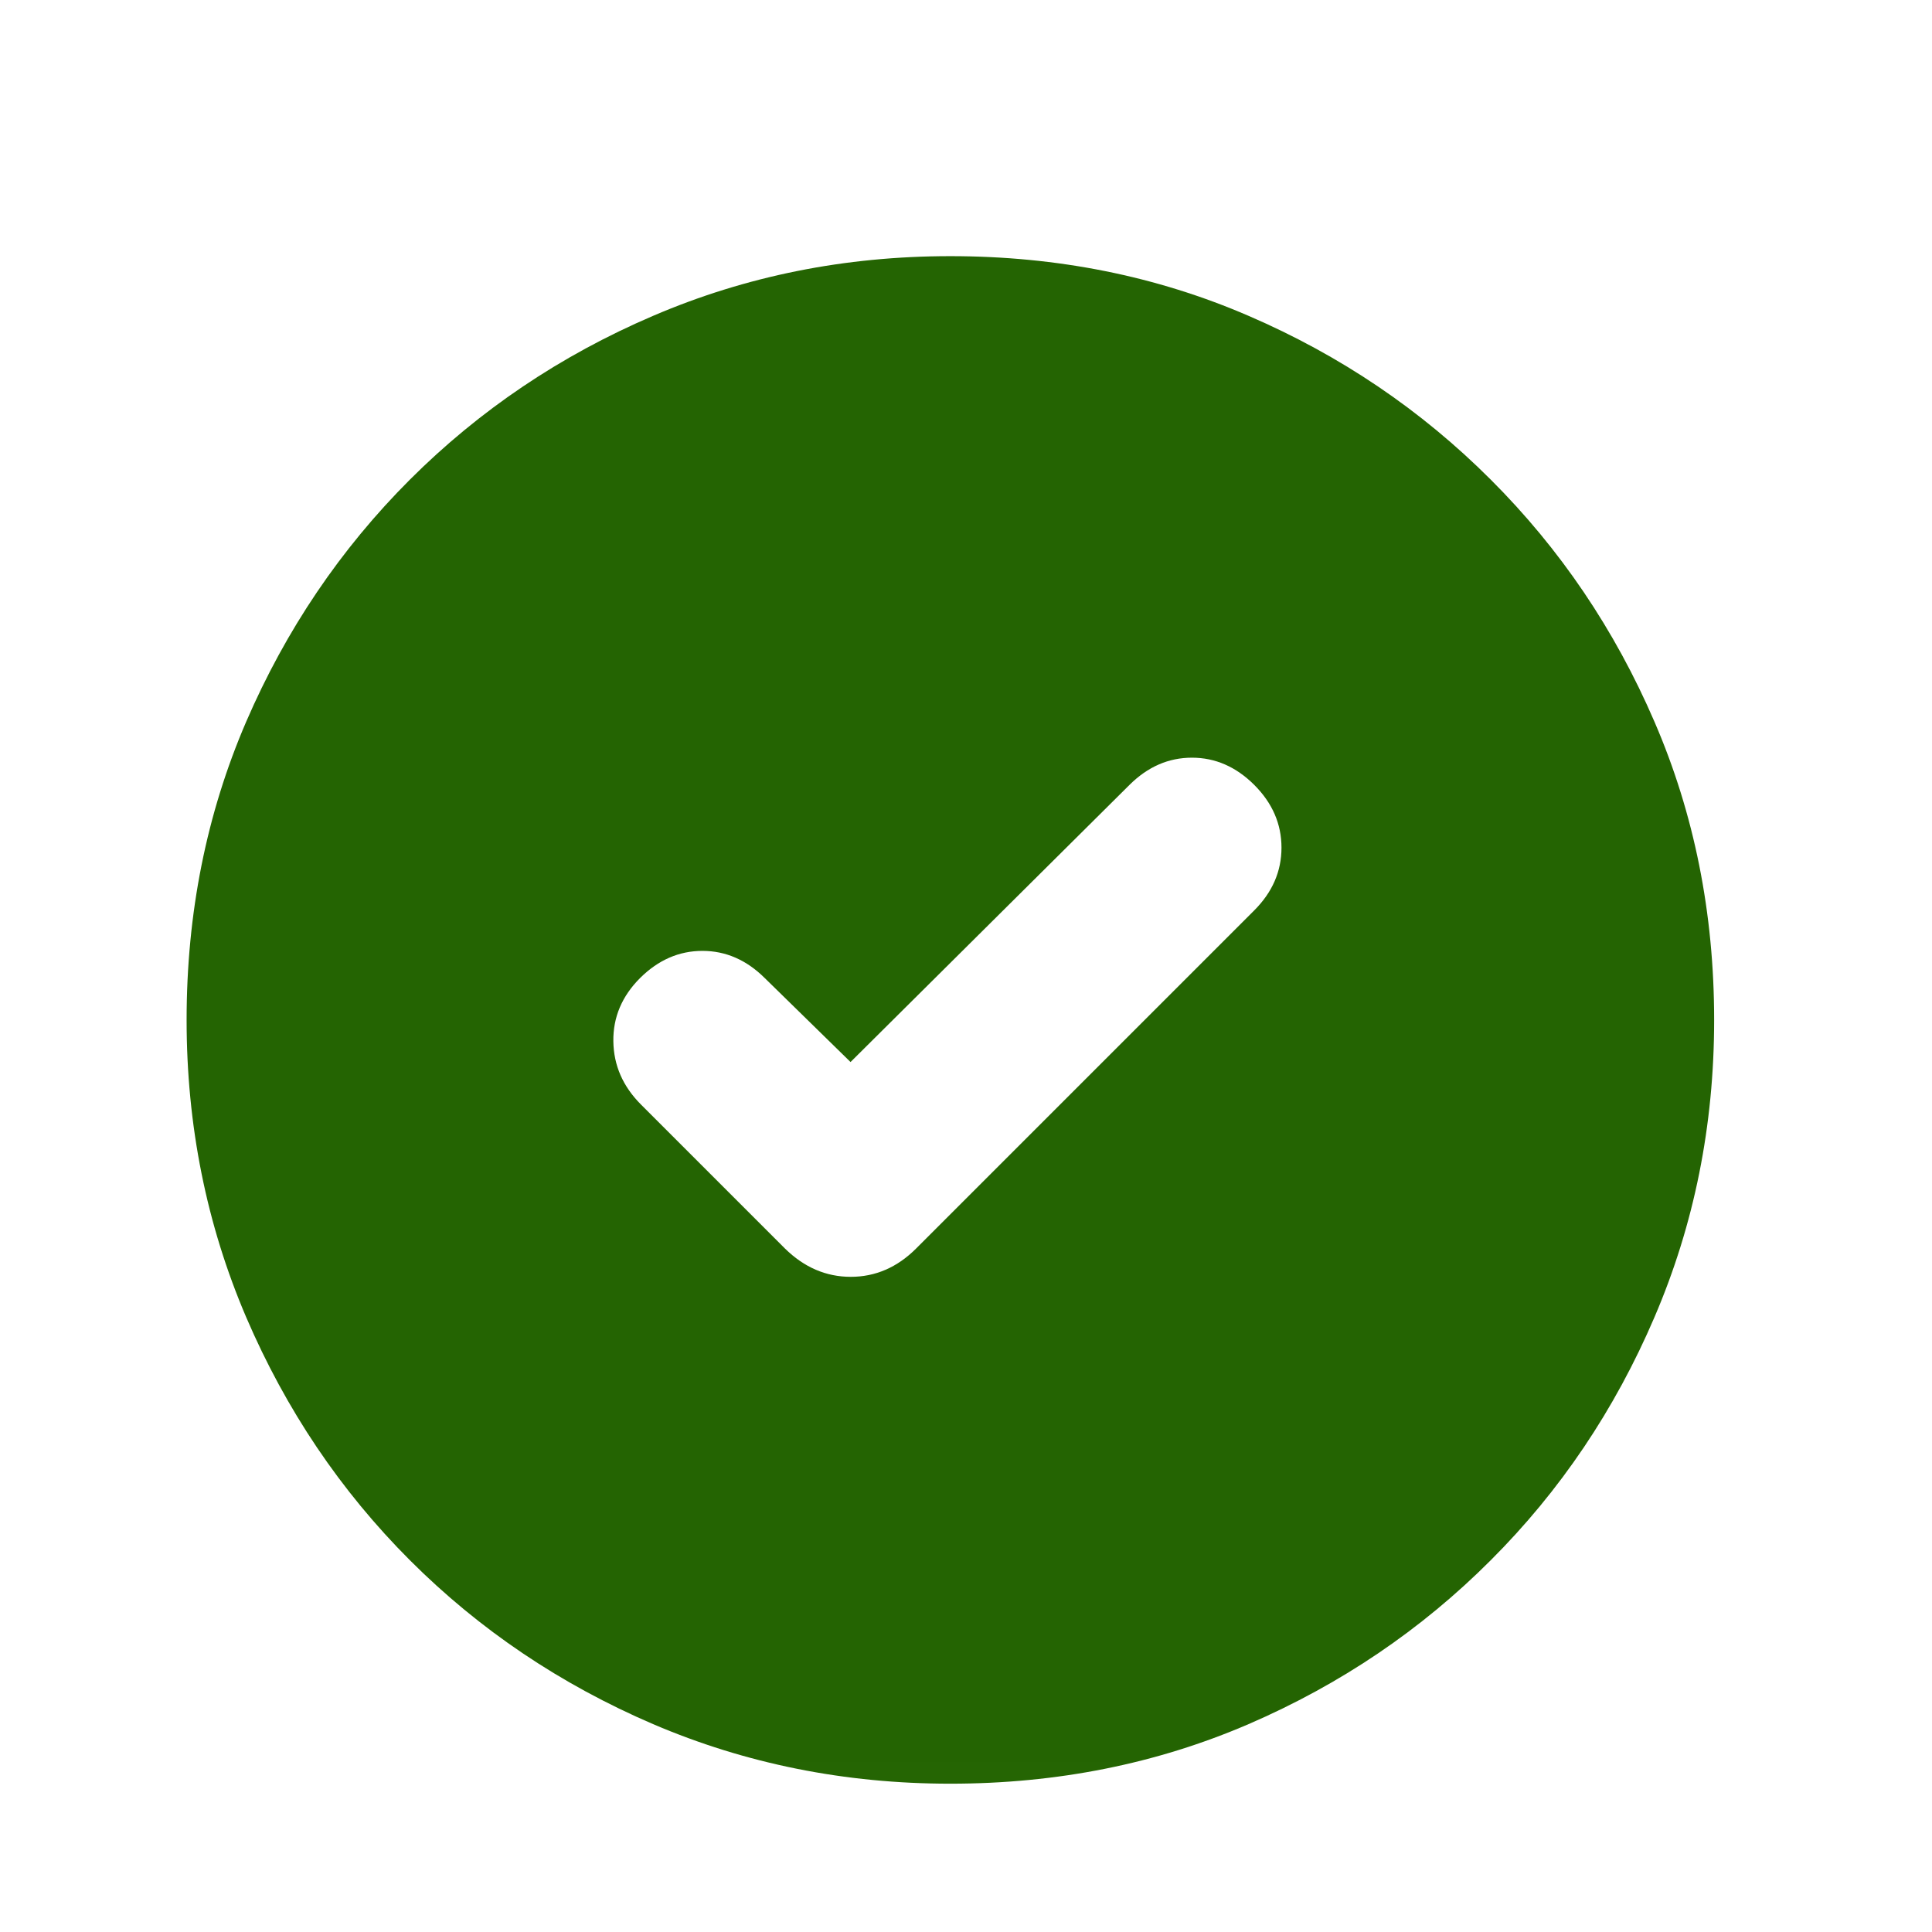 <svg width="17" height="17" viewBox="0 0 17 17" fill="none" xmlns="http://www.w3.org/2000/svg">
<mask id="mask0_46_2574" style="mask-type:alpha" maskUnits="userSpaceOnUse" x="0" y="0" width="17" height="17">
<rect x="0.362" y="0.975" width="16" height="16" fill="#D9D9D9"/>
</mask>
<g mask="url(#mask0_46_2574)">
<path d="M7.484 9.345L6.729 8.606C6.569 8.447 6.386 8.367 6.181 8.367C5.975 8.367 5.792 8.447 5.632 8.606C5.472 8.766 5.394 8.952 5.397 9.163C5.4 9.375 5.481 9.56 5.641 9.72L6.907 10.986C7.076 11.152 7.269 11.235 7.486 11.235C7.703 11.235 7.895 11.152 8.061 10.986L11.036 8.011C11.196 7.851 11.276 7.667 11.276 7.459C11.276 7.25 11.196 7.066 11.036 6.906C10.876 6.747 10.694 6.667 10.488 6.667C10.282 6.667 10.099 6.747 9.939 6.906L7.484 9.345ZM8.362 15.695C7.434 15.695 6.563 15.52 5.747 15.171C4.932 14.821 4.219 14.341 3.607 13.729C2.996 13.118 2.516 12.405 2.166 11.59C1.817 10.774 1.642 9.903 1.642 8.975C1.642 8.035 1.817 7.161 2.166 6.351C2.516 5.541 2.996 4.831 3.607 4.22C4.219 3.609 4.932 3.128 5.747 2.779C6.563 2.429 7.434 2.254 8.362 2.254C9.302 2.254 10.176 2.429 10.986 2.779C11.796 3.128 12.506 3.609 13.117 4.22C13.729 4.831 14.209 5.541 14.558 6.351C14.908 7.161 15.083 8.035 15.083 8.975C15.083 9.903 14.908 10.774 14.558 11.59C14.209 12.405 13.729 13.118 13.117 13.729C12.506 14.341 11.796 14.821 10.986 15.171C10.176 15.52 9.302 15.695 8.362 15.695Z" fill="#246402"/>
</g>
</svg>
